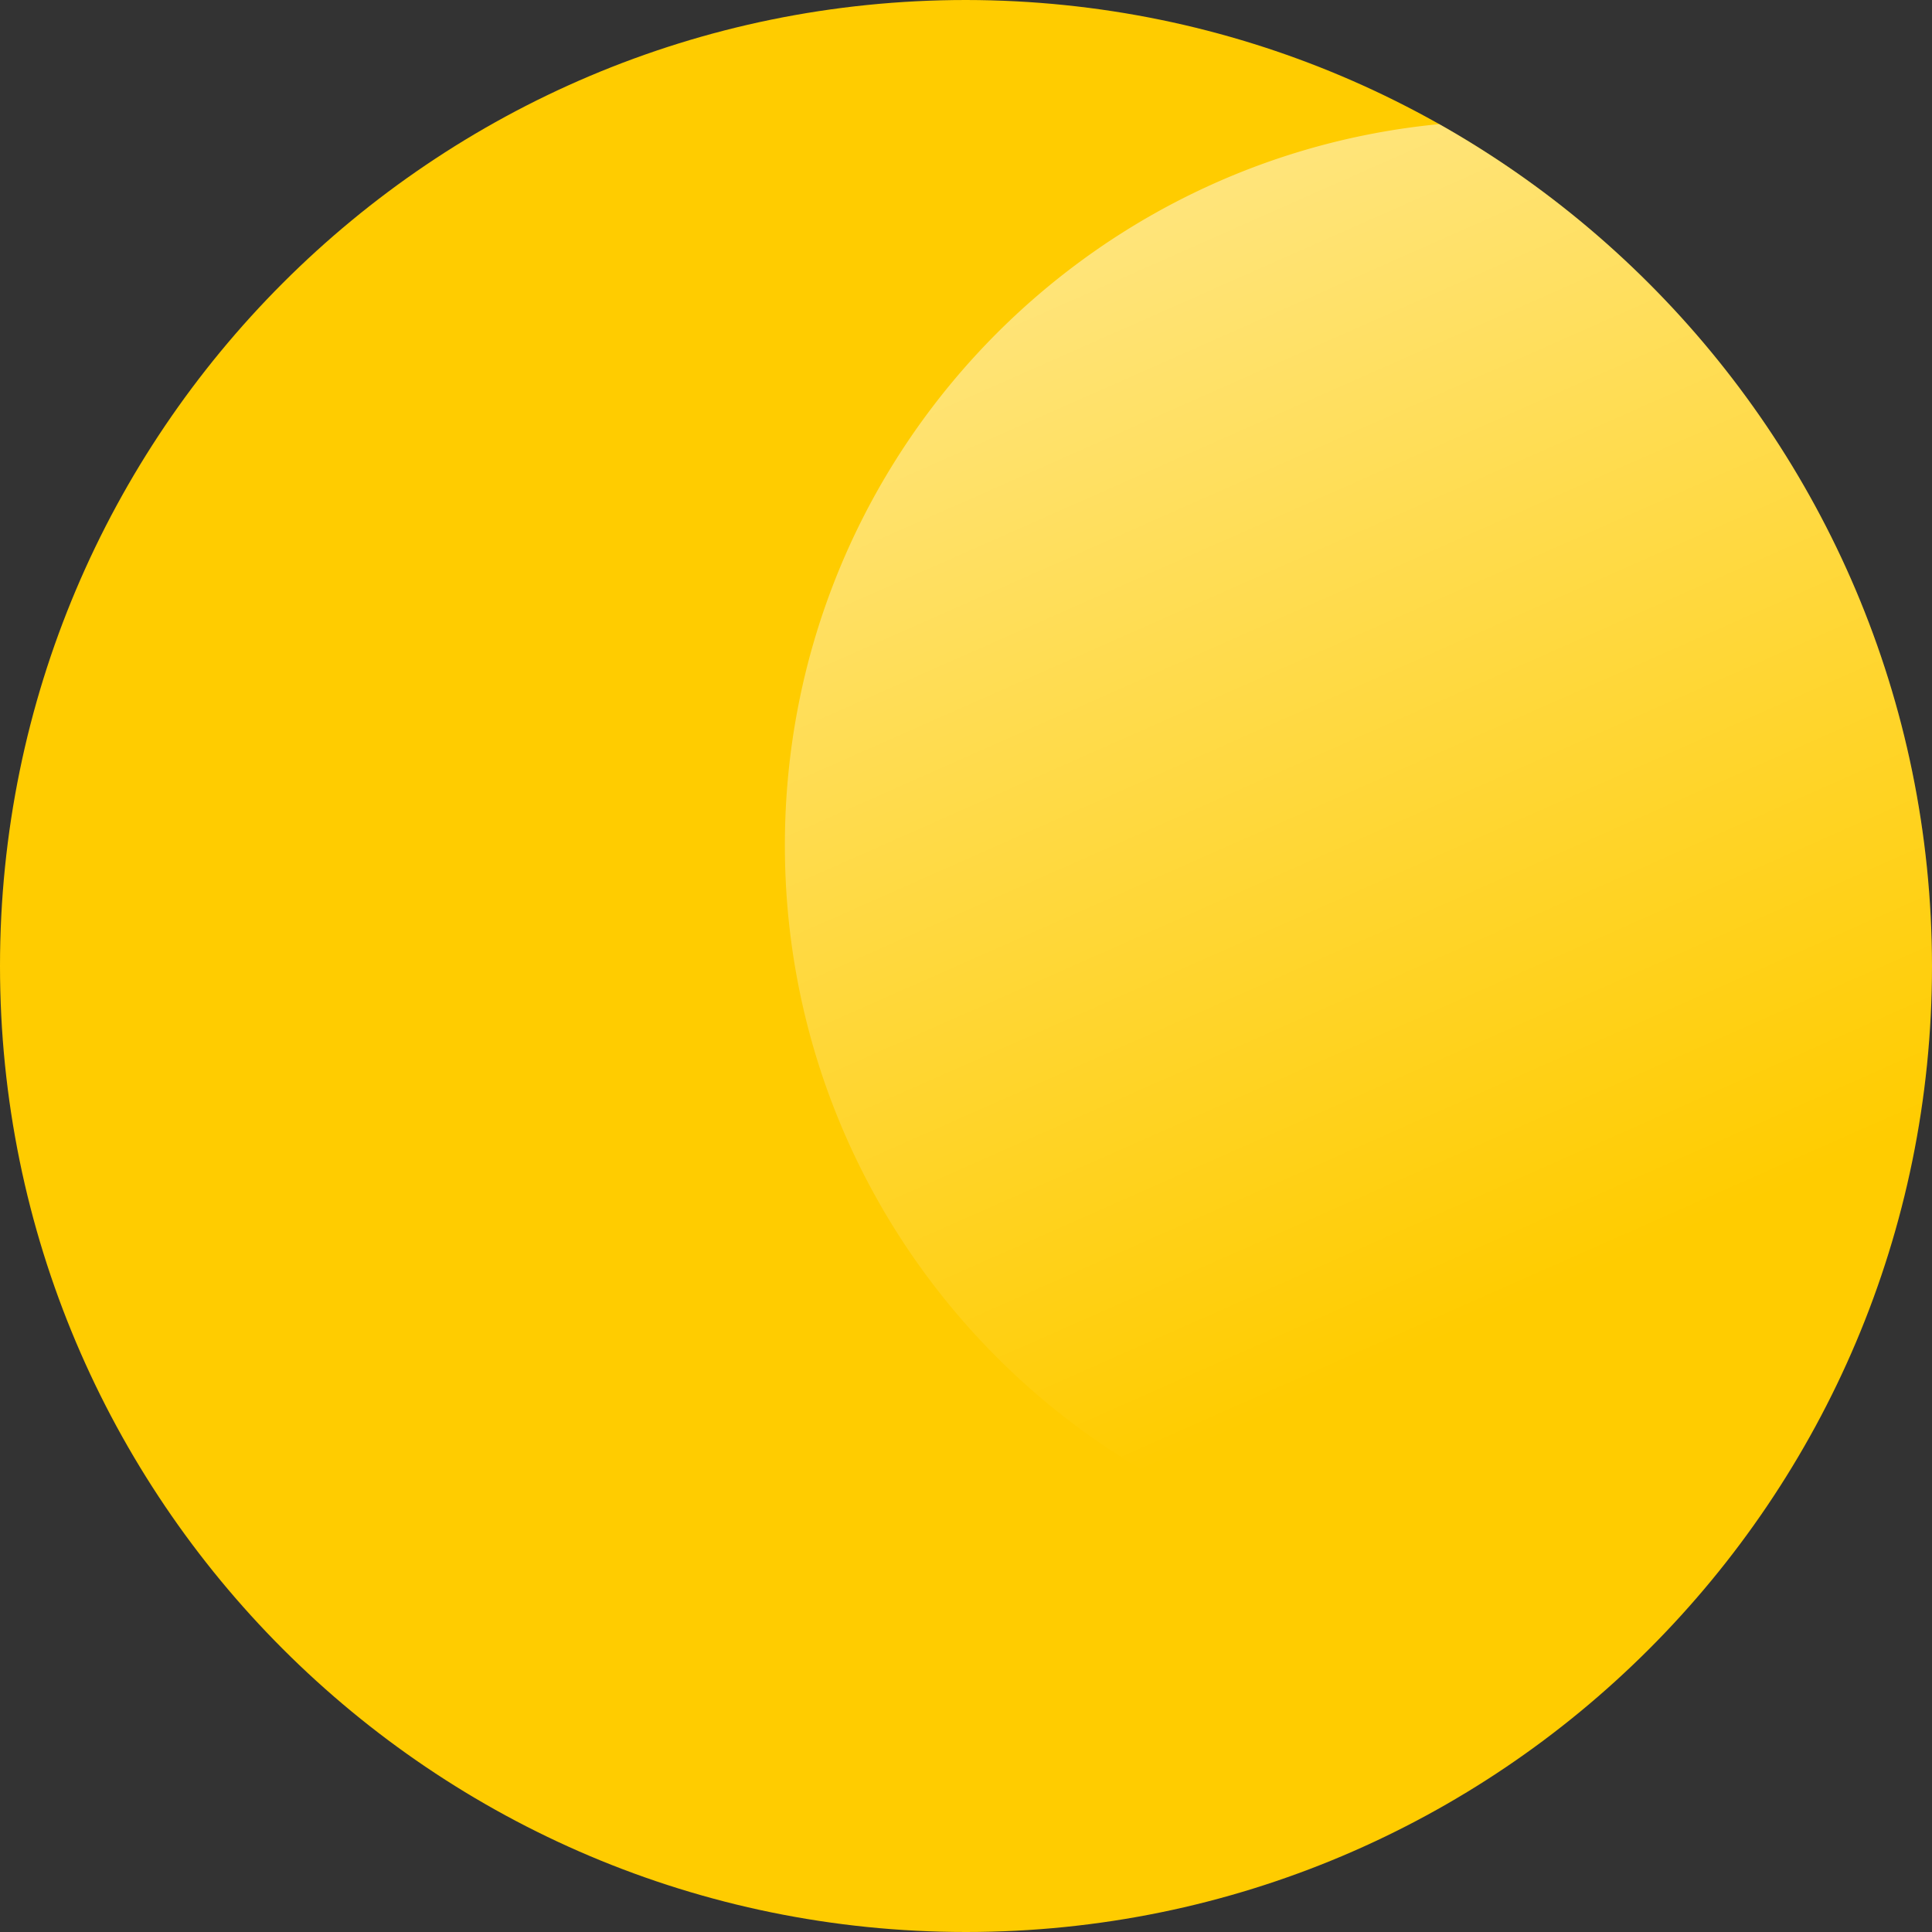 <svg width="32" height="32" xmlns="http://www.w3.org/2000/svg">
    <rect width="100%" height="100%" fill="#333333" stroke="none"/>
    <defs>
        <linearGradient x1="50%" y1="0%" x2="77.135%" y2="77.109%" id="a">
            <stop stop-color="#FFCC00" offset="0%"/>
            <stop stop-color="#FFCC00" offset="100%"/>
        </linearGradient>
        <linearGradient x1="50%" y1="0%" x2="77.135%" y2="77.109%" id="b">
            <stop stop-color="#FFF" stop-opacity=".48" offset="0%"/>
            <stop stop-color="#FFF" stop-opacity="0" offset="100%"/>
        </linearGradient>
    </defs>
    <g fill="none" fill-rule="evenodd">
        <path d="M16 0C7.163 0 0 7.163 0 16s7.163 16 16 16 16-7.163 16-16C31.99 7.168 24.832.01 16 0z" fill="url(#a)"/>
        <path d="M29.012 25.313A11.98 11.98 0 0 1 25 26c-6.627 0-12-5.373-12-12 0-6.235 4.756-11.36 10.838-11.944C28.705 4.8 31.993 10.016 32 16c0 3.474-1.107 6.69-2.988 9.313z" fill="url(#b)"/>
    </g>
</svg>